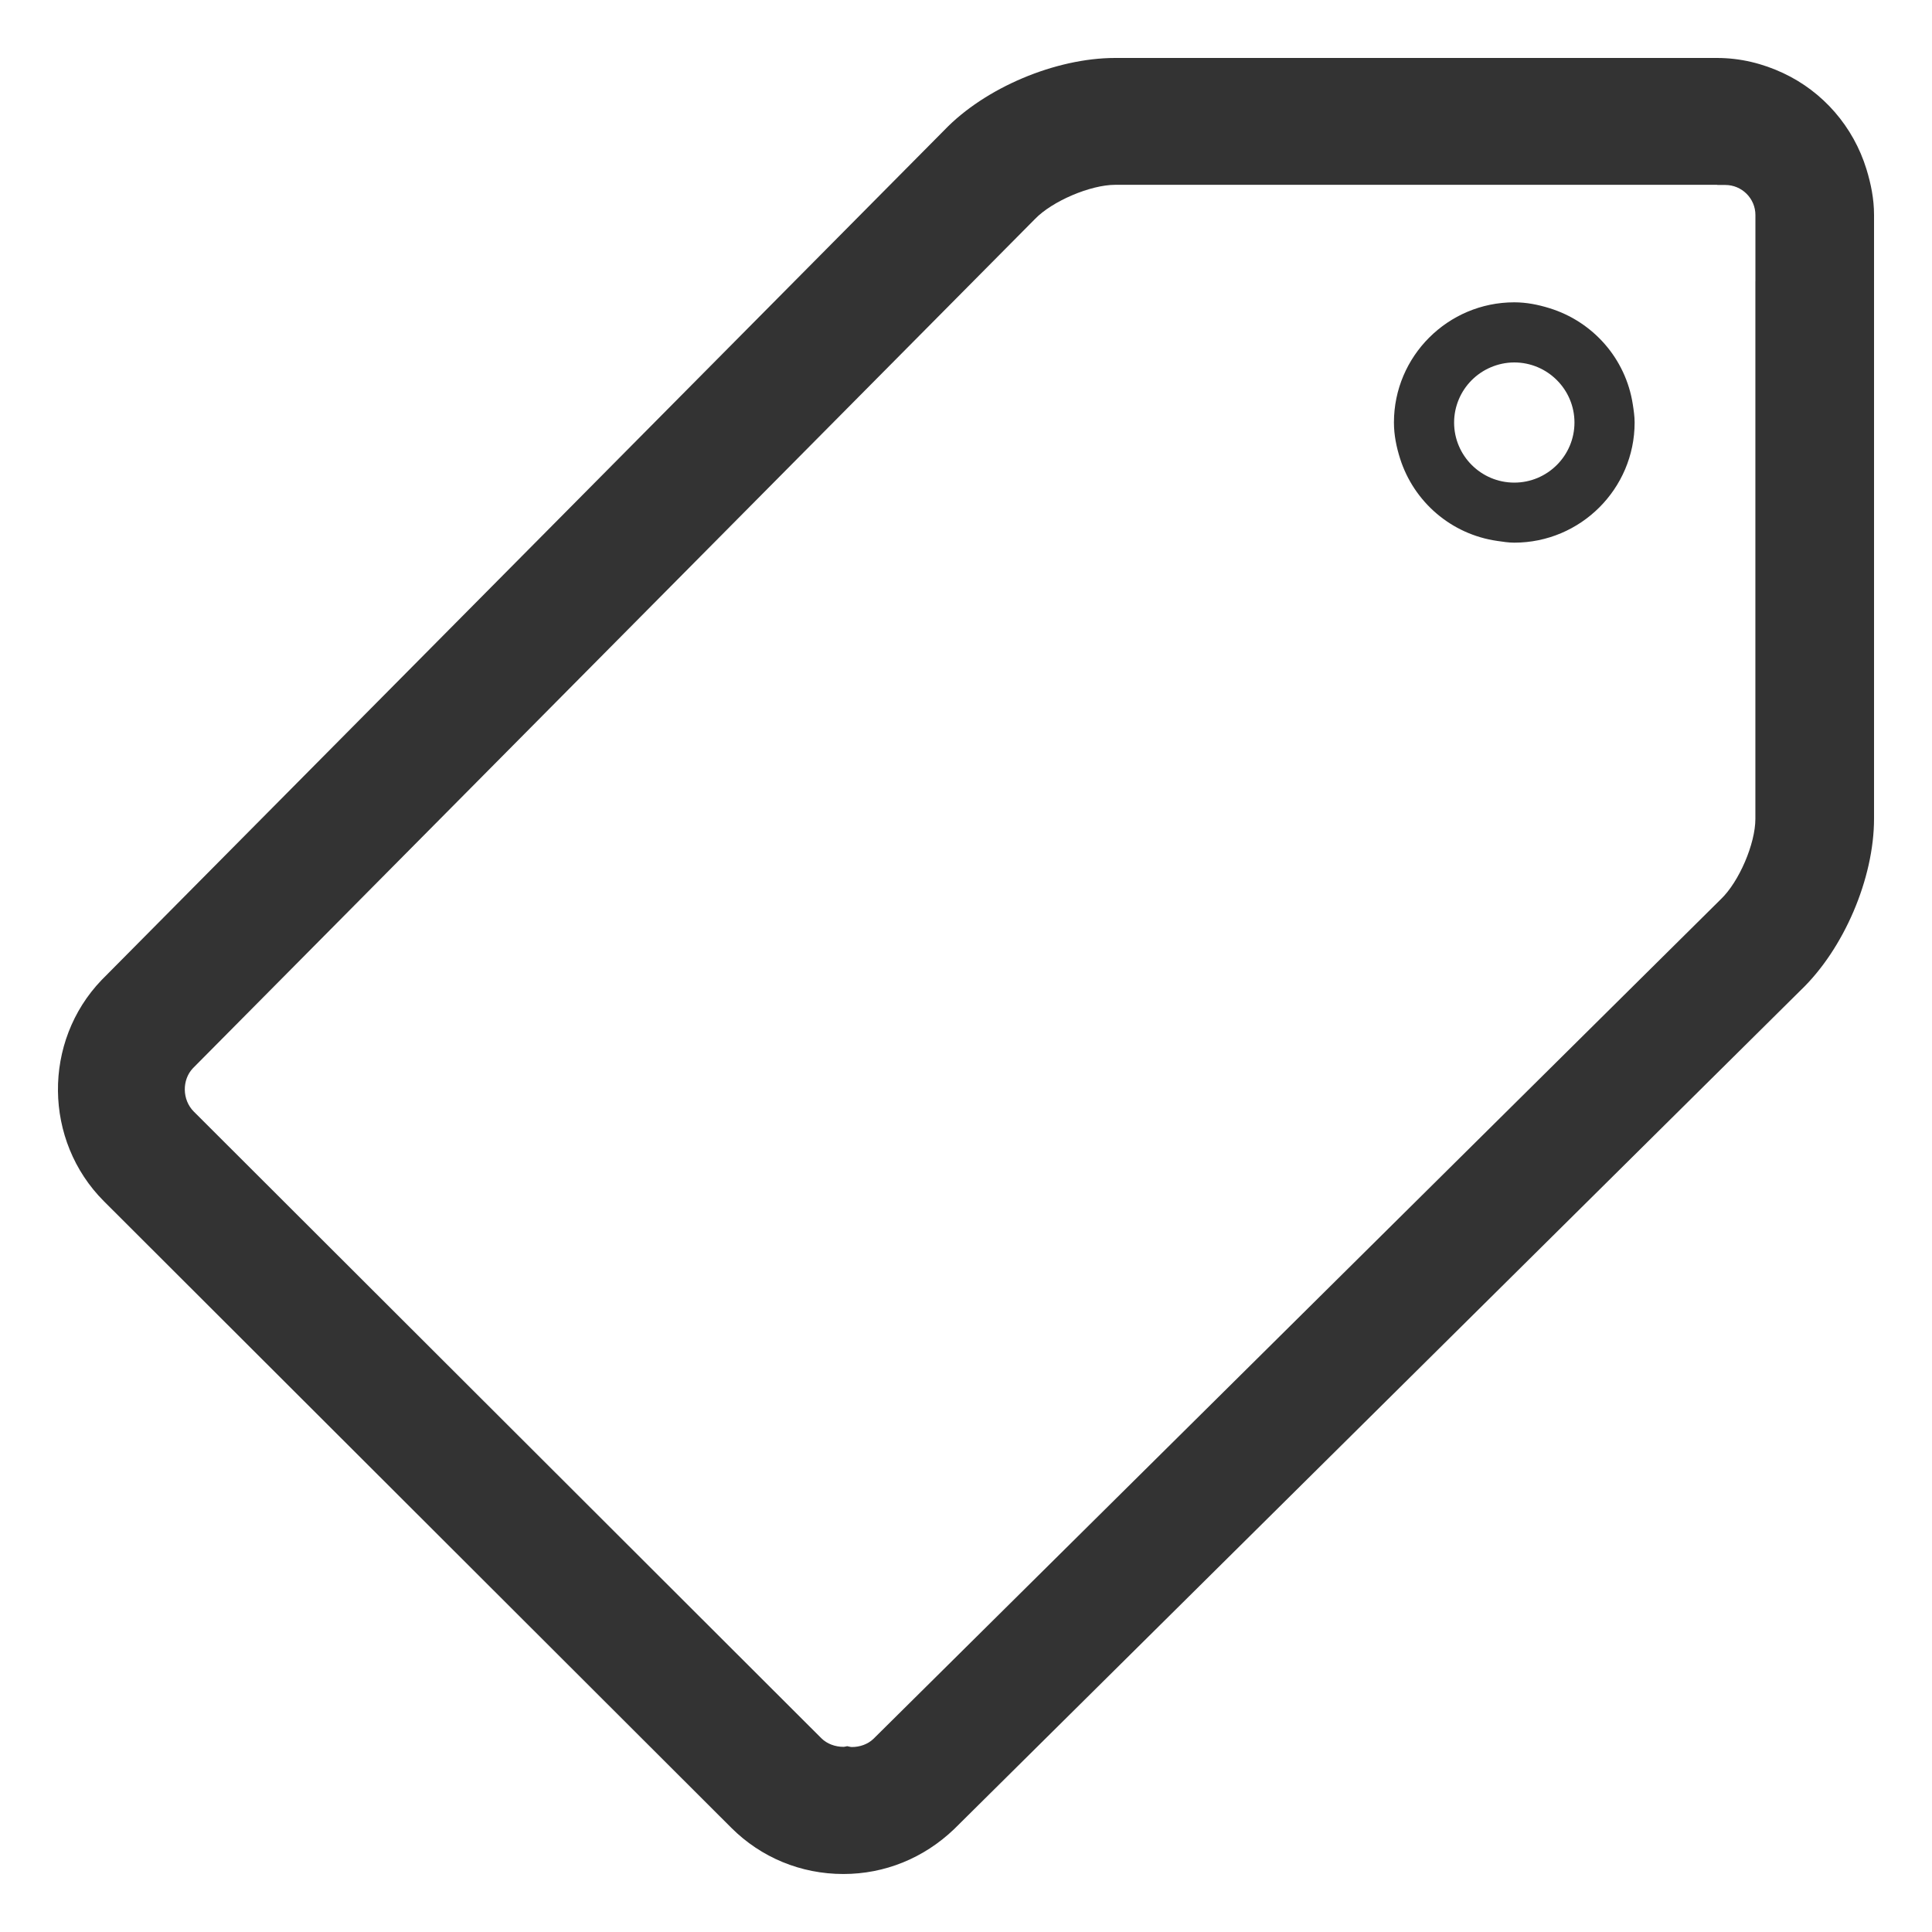 <?xml version="1.0" encoding="utf-8"?>
<!-- Generator: Adobe Illustrator 18.0.0, SVG Export Plug-In . SVG Version: 6.00 Build 0)  -->
<!DOCTYPE svg PUBLIC "-//W3C//DTD SVG 1.1//EN" "http://www.w3.org/Graphics/SVG/1.1/DTD/svg11.dtd">
<svg version="1.1" id="Layer_1" xmlns="http://www.w3.org/2000/svg" xmlns:xlink="http://www.w3.org/1999/xlink" x="0px" y="0px"
	 viewBox="0 0 50 50" enable-background="new 0 0 50 50" xml:space="preserve">
<g>
	<g>
		<g>
			<path fill="#333333" d="M48.304,4.379c-0.339-1.103-1.125-2.006-2.159-2.489c-0.522-0.244-1.098-0.39-1.711-0.39H28.861
				c-1.548,0-3.373,0.775-4.419,1.865L2.63,25.362c-1.529,1.593-1.504,4.161,0.059,5.726l16.237,16.215
				c0.772,0.771,1.801,1.196,2.901,1.196c1.065,0,2.077-0.406,2.868-1.164l10.568-10.472l2.334-2.313l9.005-8.923
				c1.117-1.068,1.898-2.894,1.898-4.44V5.561C48.5,5.147,48.419,4.755,48.304,4.379z M45.429,7.278v13.915
				c0,0.641-0.421,1.627-0.894,2.079l-9.152,9.068l-2.334,2.313L22.605,45.001c-0.148,0.142-0.354,0.212-0.56,0.212
				c-0.041,0-0.078-0.016-0.118-0.022c-0.033,0.004-0.065,0.017-0.098,0.017c-0.212,0-0.425-0.075-0.575-0.225L5.015,28.767
				c-0.304-0.304-0.309-0.823-0.02-1.124L26.786,5.667c0.446-0.462,1.435-0.884,2.075-0.884h14.416h1.157l0.021,0.004h0.196
				c0.429,0,0.779,0.349,0.779,0.778V7.278z"/>
			<path fill="#333333" d="M42.256,10.461c-0.184-1.186-1.035-2.142-2.161-2.487c-0.289-0.089-0.588-0.15-0.906-0.15
				c-1.717,0-3.114,1.395-3.114,3.11c0,0.327,0.065,0.637,0.159,0.934c0.356,1.12,1.322,1.96,2.513,2.131
				c0.146,0.021,0.291,0.045,0.442,0.045c1.717,0,3.115-1.395,3.115-3.11C42.304,10.773,42.28,10.617,42.256,10.461z M37.632,10.935
				c0-0.212,0.044-0.414,0.121-0.598c0.156-0.372,0.452-0.67,0.822-0.829c0.189-0.081,0.396-0.128,0.614-0.128
				c0.859,0,1.558,0.698,1.558,1.555c0,0.857-0.698,1.555-1.558,1.555C38.33,12.49,37.632,11.792,37.632,10.935z"/>
		</g>
	</g>
</g>
</svg>
